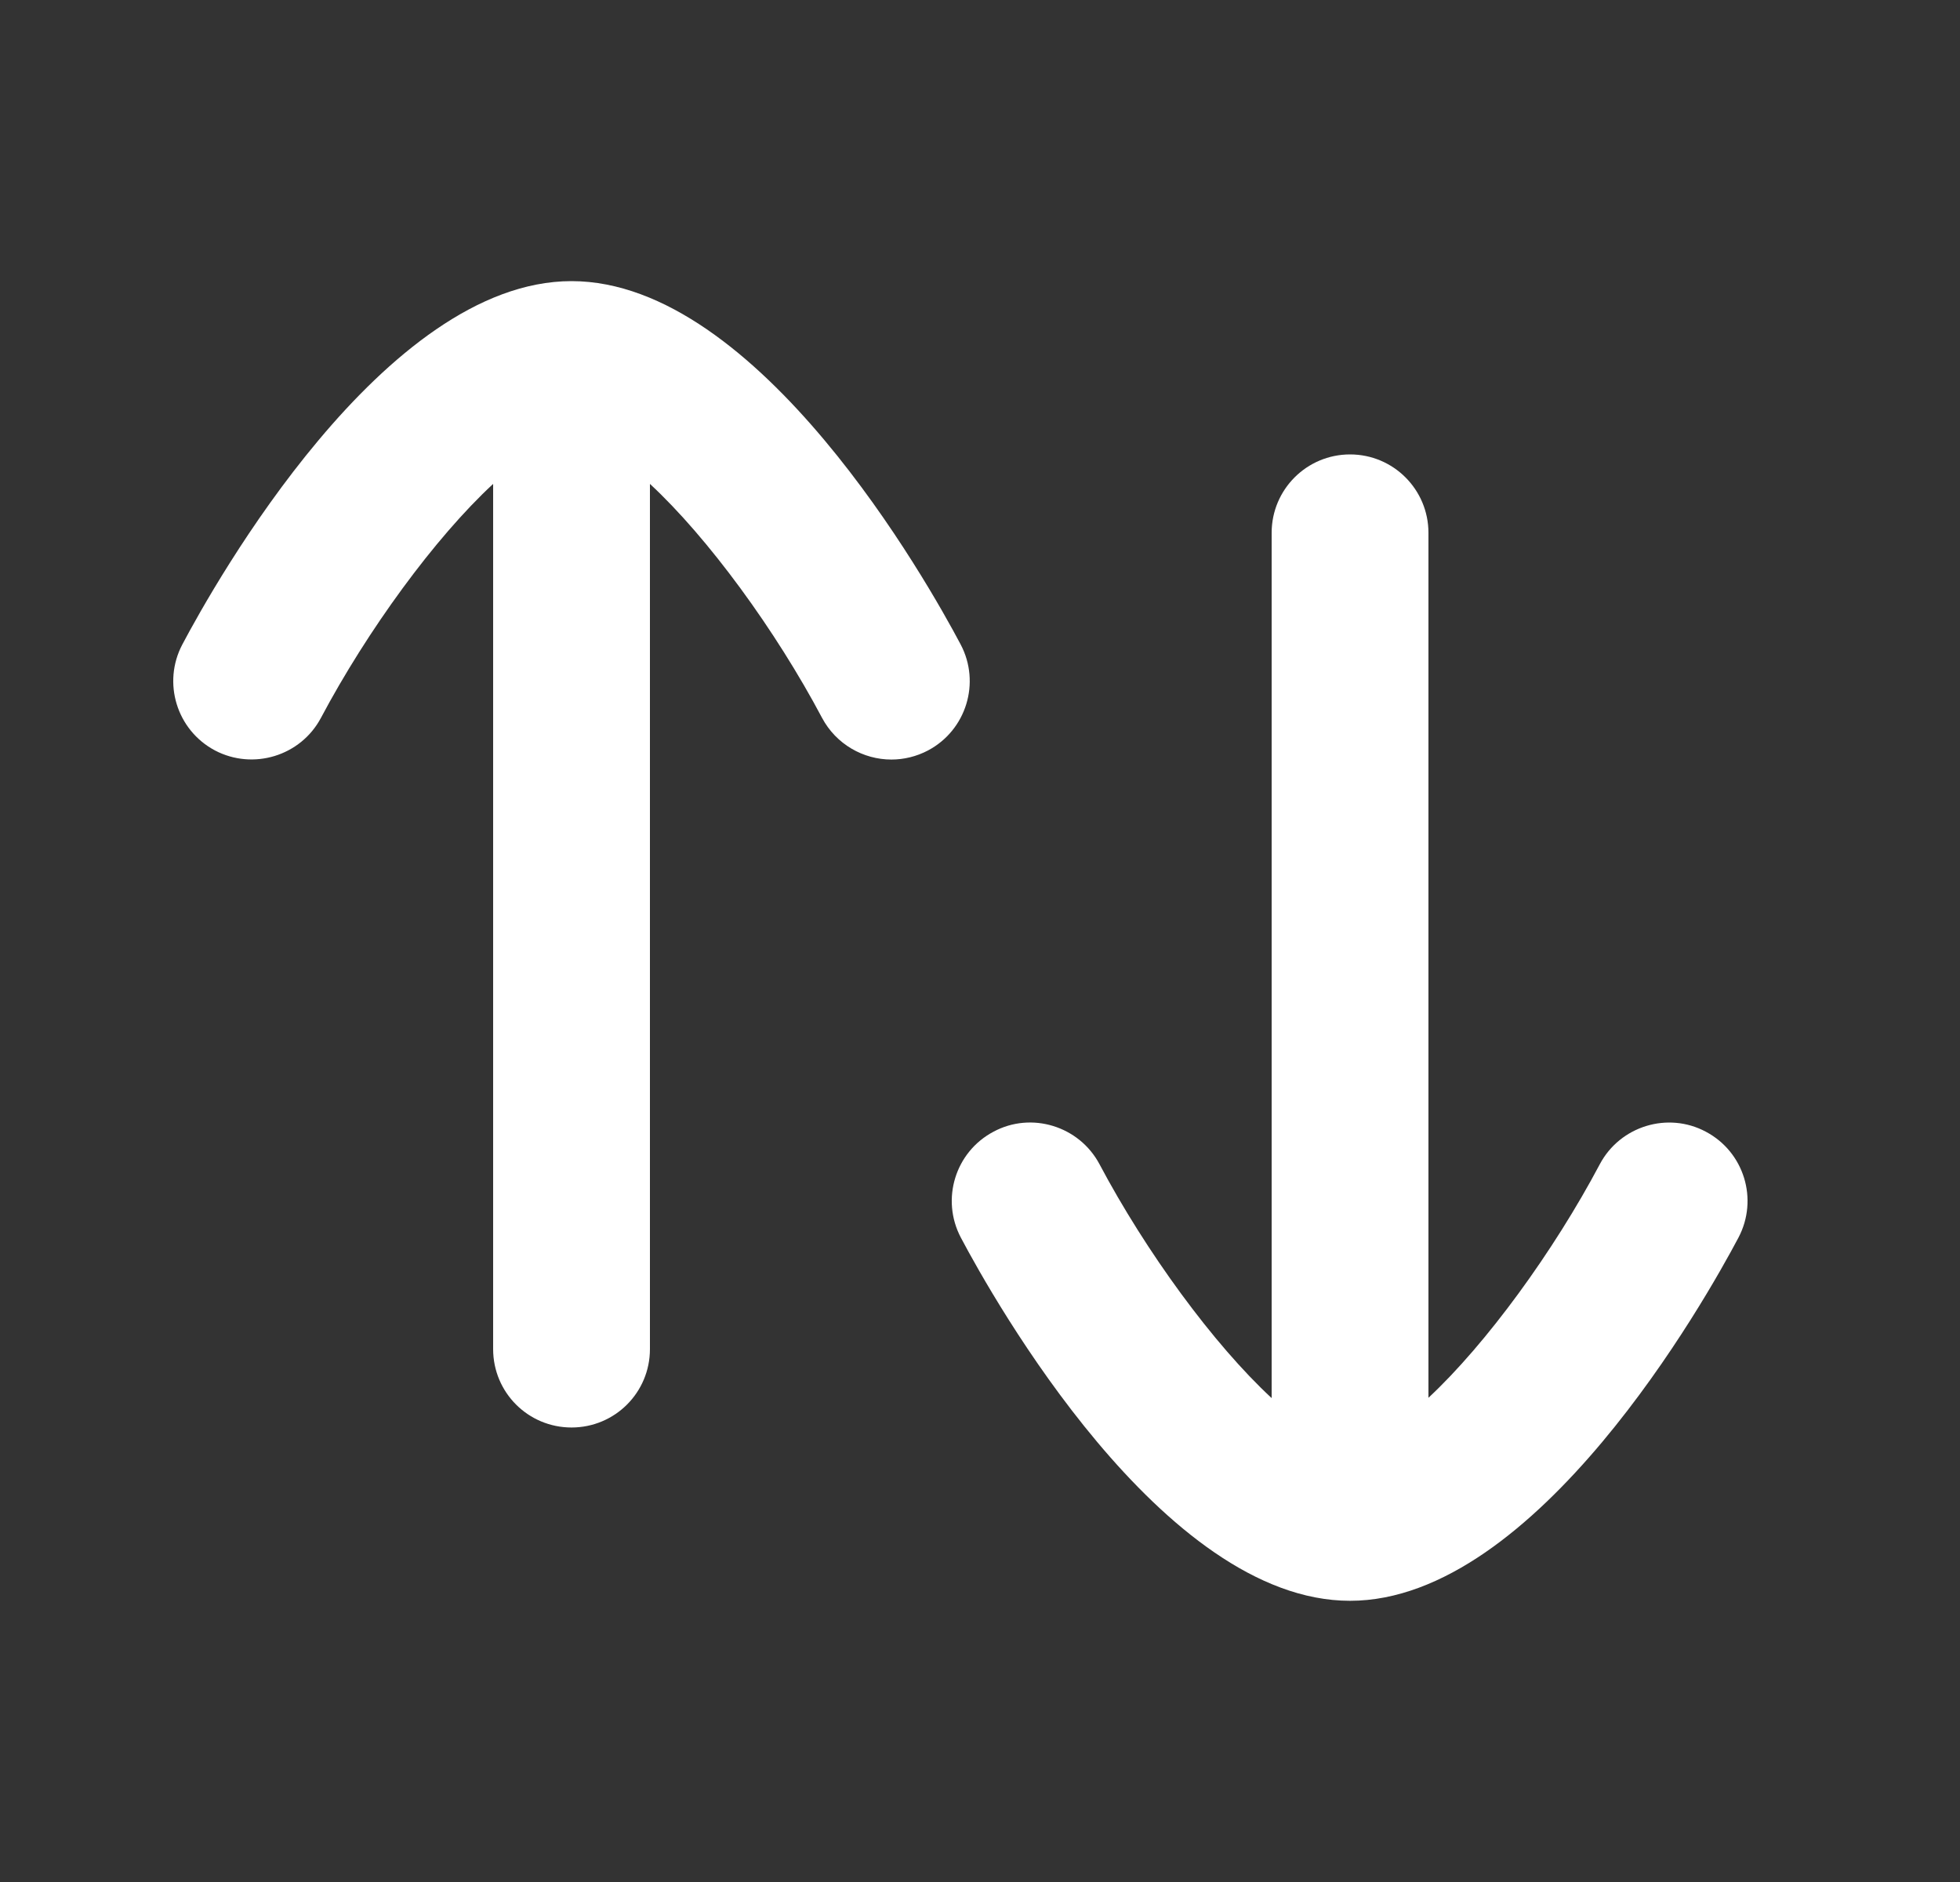 <svg width="25" height="24" viewBox="0 0 25 24" fill="none" xmlns="http://www.w3.org/2000/svg">
<rect x="0" y="0" width="25" height="24" fill="#333333" stroke="none"/>
<path fill-rule="evenodd" clip-rule="evenodd" d="M12.253 8.218C11.844 7.445 9.681 3.585 7.29 3.585C4.899 3.585 2.735 7.445 2.326 8.218C2.068 8.706 2.254 9.311 2.742 9.57C3.228 9.825 3.835 9.642 4.094 9.154C4.684 8.042 5.548 6.857 6.29 6.171V17.204C6.29 17.758 6.737 18.204 7.29 18.204C7.843 18.204 8.29 17.758 8.29 17.204V6.171C9.032 6.858 9.896 8.042 10.485 9.154C10.665 9.492 11.012 9.686 11.37 9.686C11.528 9.686 11.689 9.648 11.837 9.57C12.325 9.311 12.511 8.706 12.253 8.218Z" fill="white"/>
<path fill-rule="evenodd" clip-rule="evenodd" d="M21.758 14.432C21.274 14.173 20.665 14.359 20.406 14.846C19.818 15.956 18.958 17.138 18.22 17.825V6.795C18.22 6.243 17.773 5.795 17.22 5.795C16.667 5.795 16.22 6.243 16.22 6.795V17.829C15.478 17.143 14.614 15.959 14.024 14.846C13.765 14.359 13.155 14.172 12.672 14.432C12.184 14.69 11.998 15.294 12.256 15.783C12.665 16.556 14.828 20.414 17.22 20.414C19.602 20.414 21.765 16.556 22.174 15.783C22.432 15.294 22.246 14.69 21.758 14.432Z" fill="white"/>
</svg>
